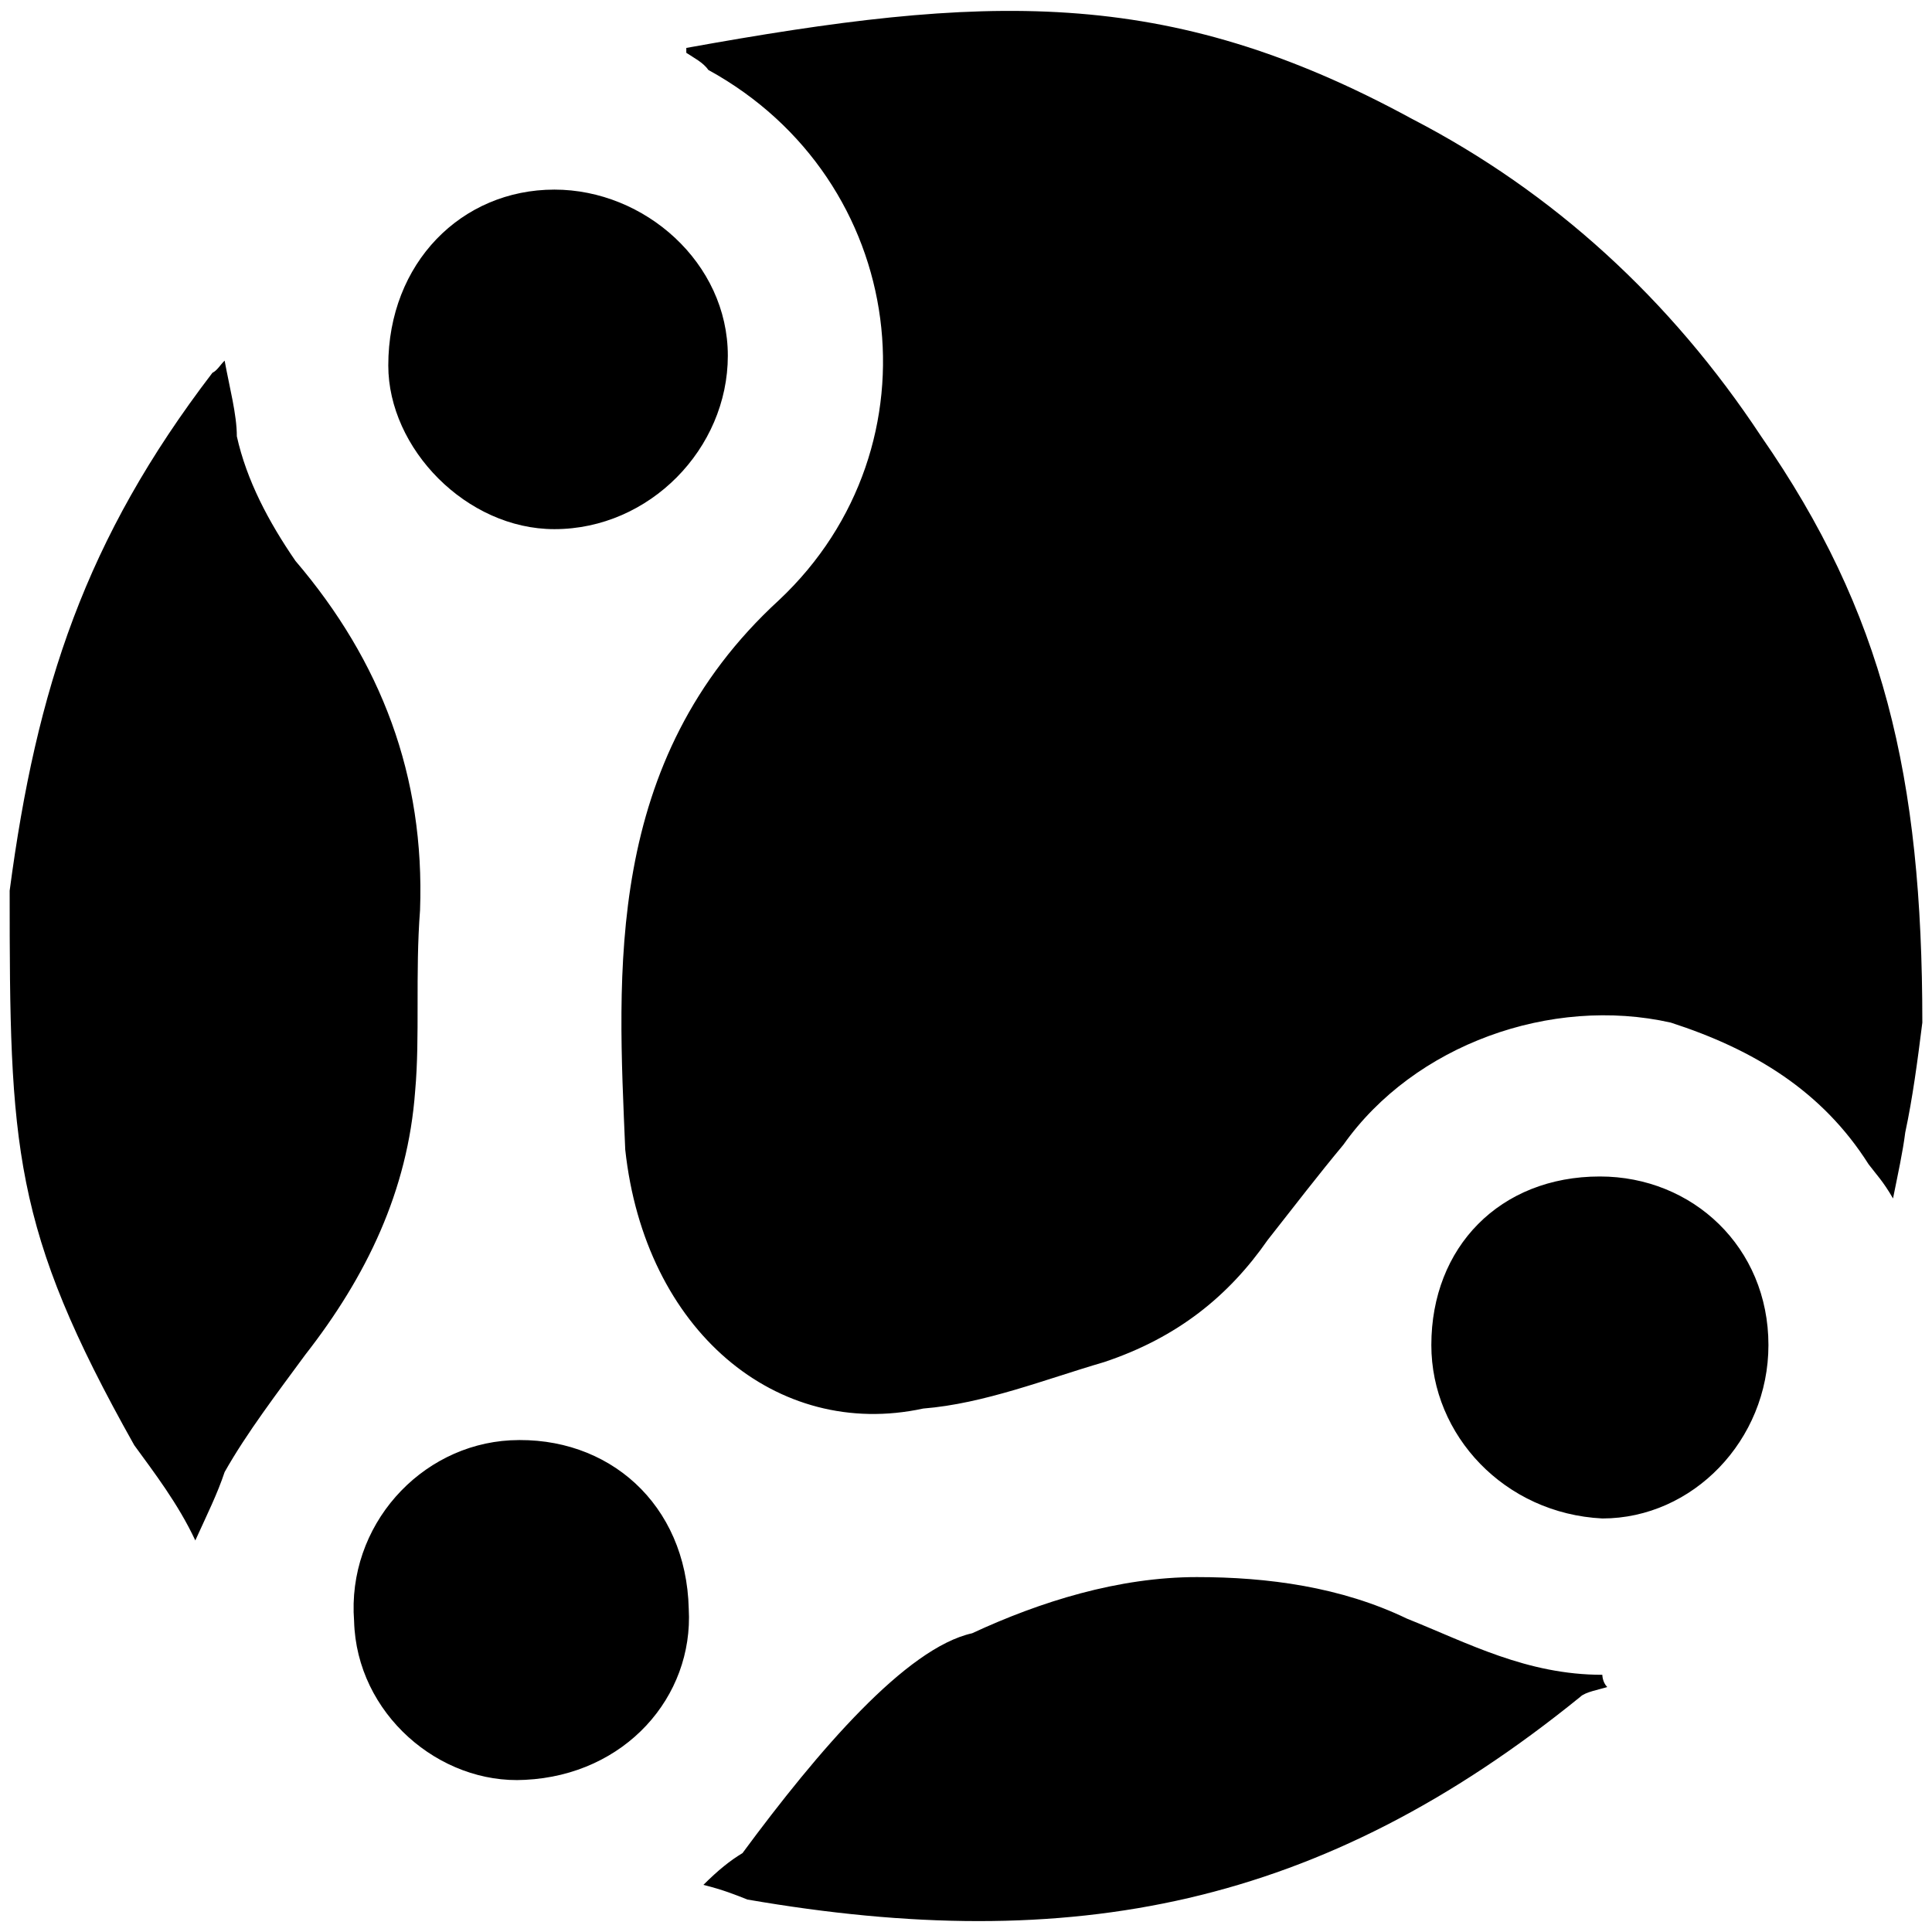 <svg xmlns="http://www.w3.org/2000/svg" width="1000" height="1000">
  <path d="M994.997 529.289c-2.528 20.23-5.057 39.195-8.85 56.896-1.265 10.115-3.793 21.494-6.322 34.138-5.057-8.85-8.85-12.644-12.644-17.701-24.023-37.931-59.425-59.425-102.413-73.333-61.954-13.908-132.758 11.379-169.425 63.218-12.644 15.172-25.287 31.609-39.195 49.31-20.23 29.08-46.782 50.575-84.713 63.218-30.344 8.85-61.954 21.494-93.563 24.023-75.862 16.437-144.137-40.46-154.252-134.022-3.793-91.035-11.38-201.034 79.655-284.482 84.712-79.655 67.011-217.471-36.667-274.368-2.529-3.793-7.586-6.321-11.38-8.85v-2.529C509.482-3.009 603.045-8.066 730.746 61.474c73.333 37.93 134.023 93.563 180.804 164.367 63.219 91.034 83.448 175.747 83.448 303.448zM5 461.013C18.908 356.07 44.195 278.944 109.942 192.968c2.529-1.265 3.793-3.793 6.322-6.322 2.529 13.908 6.322 27.816 6.322 39.195 5.057 22.759 16.437 44.253 30.345 64.483 44.252 51.839 67.01 111.264 64.482 180.804-2.529 32.873 0 65.747-2.529 93.563-3.793 51.839-25.287 96.091-56.896 136.551-13.908 18.966-30.345 40.46-41.724 60.69-3.793 11.379-8.85 21.494-15.172 35.402-8.85-18.966-21.495-35.402-31.61-49.31C6.265 635.495 5 593.77 5 461.013zm178.275 378.045c-3.793-49.31 34.138-91.034 80.92-93.563 50.574-2.529 91.034 32.873 92.298 87.241 2.529 45.517-32.873 85.977-84.712 88.506-44.253 2.528-87.241-34.138-88.506-82.184zm17.701-649.883c0-53.104 37.931-91.035 85.977-91.035 46.782 0 89.77 37.931 89.77 85.977 0 48.046-40.46 89.77-89.77 89.77-45.517 0-85.977-41.724-85.977-84.712zM364.08 975.609c7.587-7.586 13.909-12.643 20.23-16.436 39.196-53.104 84.713-106.207 118.85-113.793 35.403-16.437 75.862-29.08 116.322-29.08 36.667 0 74.598 5.057 108.735 21.494 31.61 12.643 61.954 29.08 101.15 29.08 0 0 0 3.793 2.528 6.322-3.793 1.264-11.379 2.528-13.908 5.057C683.964 986.99 555 1012.276 386.838 983.195c-6.322-2.528-12.644-5.057-22.759-7.586zm376.78-279.424c0-50.575 35.402-87.241 87.241-87.241 48.046 0 87.241 36.666 87.241 87.24 0 49.31-39.195 89.77-85.976 89.77-50.575-2.528-88.506-42.988-88.506-89.77z" style="fill:#000;fill-opacity:1;fill-rule:nonzero;stroke:none;"/>
</svg>
